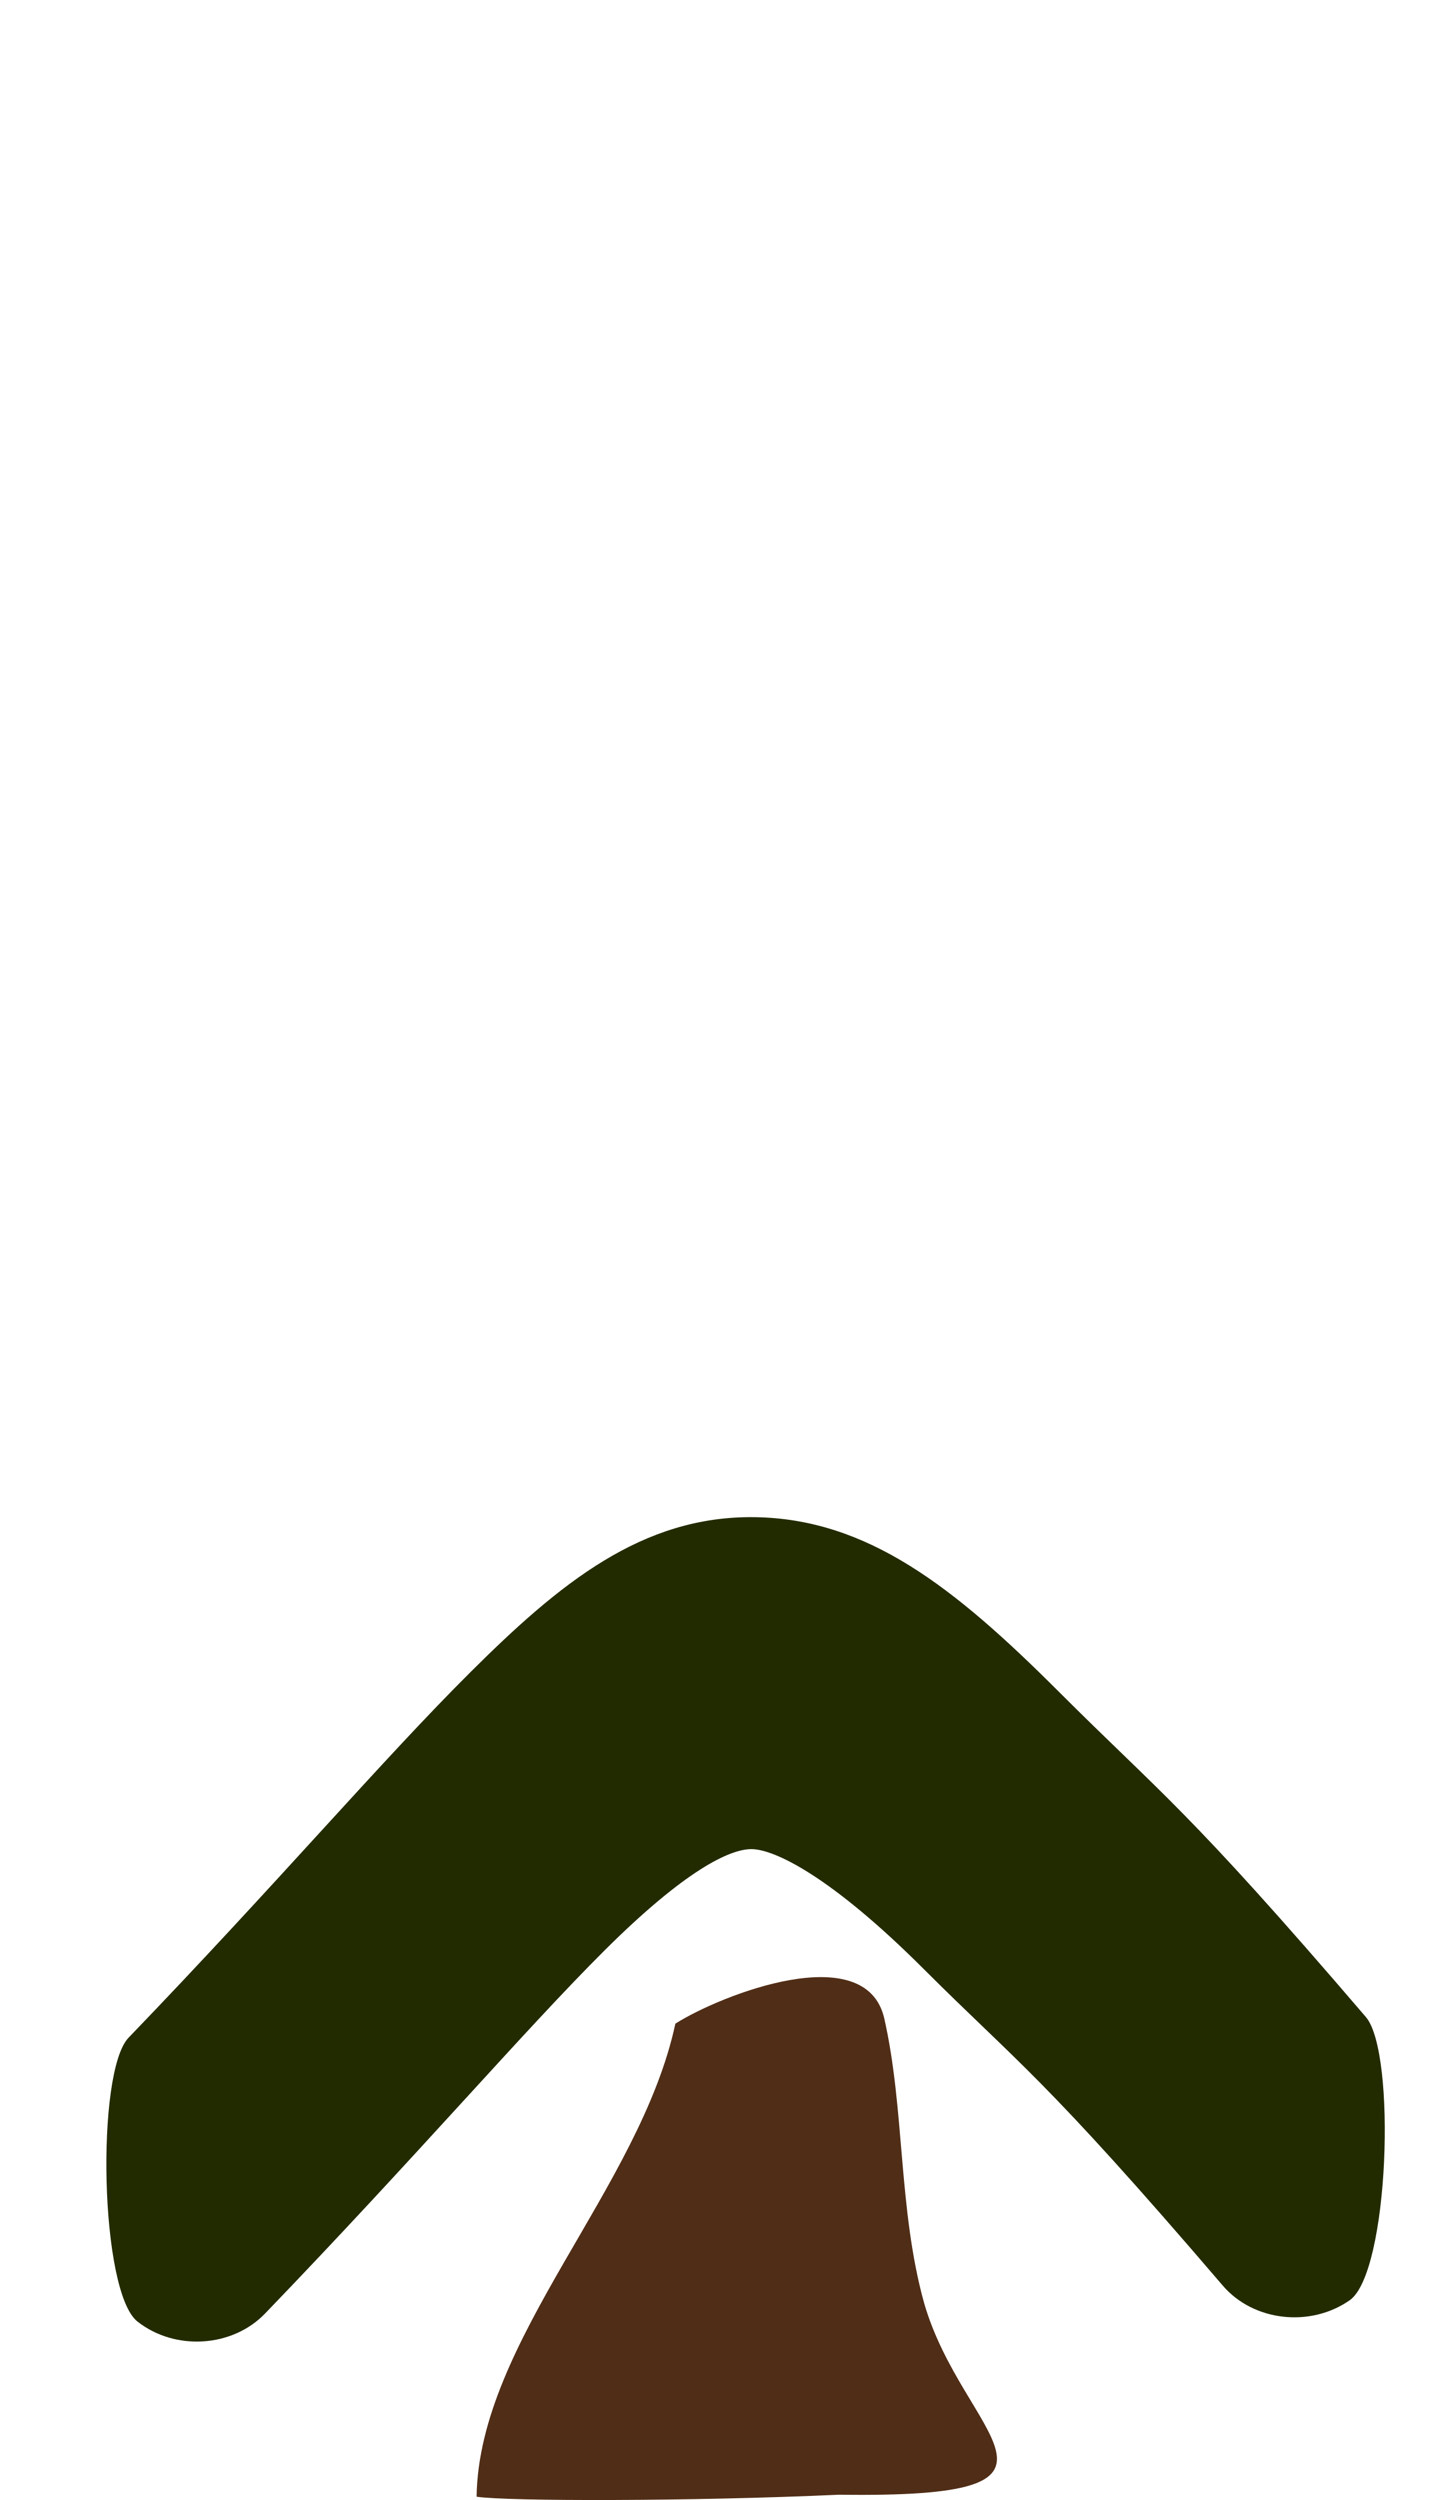 <?xml version="1.0" encoding="UTF-8" standalone="no"?>
<svg
   xmlns:dc="http://purl.org/dc/elements/1.1/"
   xmlns:cc="http://creativecommons.org/ns#"
   xmlns:rdf="http://www.w3.org/1999/02/22-rdf-syntax-ns#"
   xmlns:svg="http://www.w3.org/2000/svg"
   xmlns="http://www.w3.org/2000/svg"
   xmlns:sodipodi="http://sodipodi.sourceforge.net/DTD/sodipodi-0.dtd"
   xmlns:inkscape="http://www.inkscape.org/namespaces/inkscape"
   sodipodi:docname="2020-CH-04_tree1.svg"
   inkscape:version="1.0 (4035a4fb49, 2020-05-01)"
   id="svg1903"
   version="1.1"
   viewBox="0 0 34.965 60"
   height="60mm"
   width="34.965mm">
  <defs
     id="defs1897" />
  <sodipodi:namedview
     fit-margin-bottom="0"
     fit-margin-right="0"
     fit-margin-left="0"
     fit-margin-top="0"
     showgrid="false"
     inkscape:document-rotation="0"
     inkscape:current-layer="g1486"
     inkscape:document-units="mm"
     inkscape:cy="560"
     inkscape:cx="400"
     inkscape:zoom="0.35"
     inkscape:pageshadow="2"
     inkscape:pageopacity="0.0"
     borderopacity="1.0"
     bordercolor="#666666"
     pagecolor="#ffffff"
     id="base" />
  <g
     transform="translate(-70.726,-126.908)"
     id="layer1"
     inkscape:groupmode="layer"
     inkscape:label="Ebene 1">
    <g
       id="g1486"
       transform="translate(60.882,517.37)">
      <path
         sodipodi:nodetypes="cccccc"
         id="path1532"
         d="m 26.063,-341.895 c -0.85,3.953 -4.72,7.592 -4.774,11.354 0.735,0.112 5.152,0.114 8.71,-0.048 6.396,0.088 2.96,-1.36 2.032,-4.618 -0.62,-2.25 -0.456,-4.634 -0.954,-6.823 -0.454,-1.912 -3.912,-0.562 -5.015,0.136 z"
         style="fill:#502d16;stroke:none;stroke-width:0.265px;stroke-linecap:butt;stroke-linejoin:miter;stroke-opacity:1" />
      <path
         style="color:#000000;font-style:normal;font-variant:normal;font-weight:normal;font-stretch:normal;font-size:medium;line-height:normal;font-family:sans-serif;font-variant-ligatures:normal;font-variant-position:normal;font-variant-caps:normal;font-variant-numeric:normal;font-variant-alternates:normal;font-variant-east-asian:normal;font-feature-settings:normal;font-variation-settings:normal;text-indent:0;text-align:start;text-decoration:none;text-decoration-line:none;text-decoration-style:solid;text-decoration-color:#000000;letter-spacing:normal;word-spacing:normal;text-transform:none;writing-mode:lr-tb;direction:ltr;text-orientation:mixed;dominant-baseline:auto;baseline-shift:baseline;text-anchor:start;white-space:normal;shape-padding:0;shape-margin:0;inline-size:0;clip-rule:nonzero;display:inline;overflow:visible;visibility:visible;opacity:1;isolation:auto;mix-blend-mode:normal;color-interpolation:sRGB;color-interpolation-filters:linearRGB;solid-color:#000000;solid-opacity:1;vector-effect:none;fill:#222b00;fill-opacity:1;fill-rule:nonzero;stroke:none;stroke-width:0.152px;stroke-linecap:butt;stroke-linejoin:miter;stroke-miterlimit:4;stroke-dasharray:none;stroke-dashoffset:0;stroke-opacity:1;color-rendering:auto;image-rendering:auto;shape-rendering:auto;text-rendering:auto;enable-background:accumulate;stop-color:#000000;stop-opacity:1"
         d="m 27.97,-354.05 c 2.708,0.04 4.783,1.675 7.282,4.17 2.498,2.495 3.083,2.796 7.394,7.828 0.733,0.856 0.558,6.136 -0.391,6.797 -0.949,0.661 -2.313,0.504 -3.047,-0.353 -4.322,-5.045 -4.919,-5.338 -7.181,-7.597 -2.262,-2.259 -3.598,-2.871 -4.128,-2.878 -0.53,-0.007 -1.613,0.516 -3.537,2.431 -1.924,1.915 -4.49,4.913 -8.152,8.714 -0.787,0.817 -2.159,0.903 -3.064,0.194 -0.906,-0.71 -1.002,-5.996 -0.215,-6.813 3.577,-3.713 6.074,-6.648 8.213,-8.776 2.139,-2.128 4.119,-3.756 6.827,-3.717 z"
         id="path1482-7"
         sodipodi:nodetypes="ssccsssscccss" />
    </g>
  </g>
</svg>
